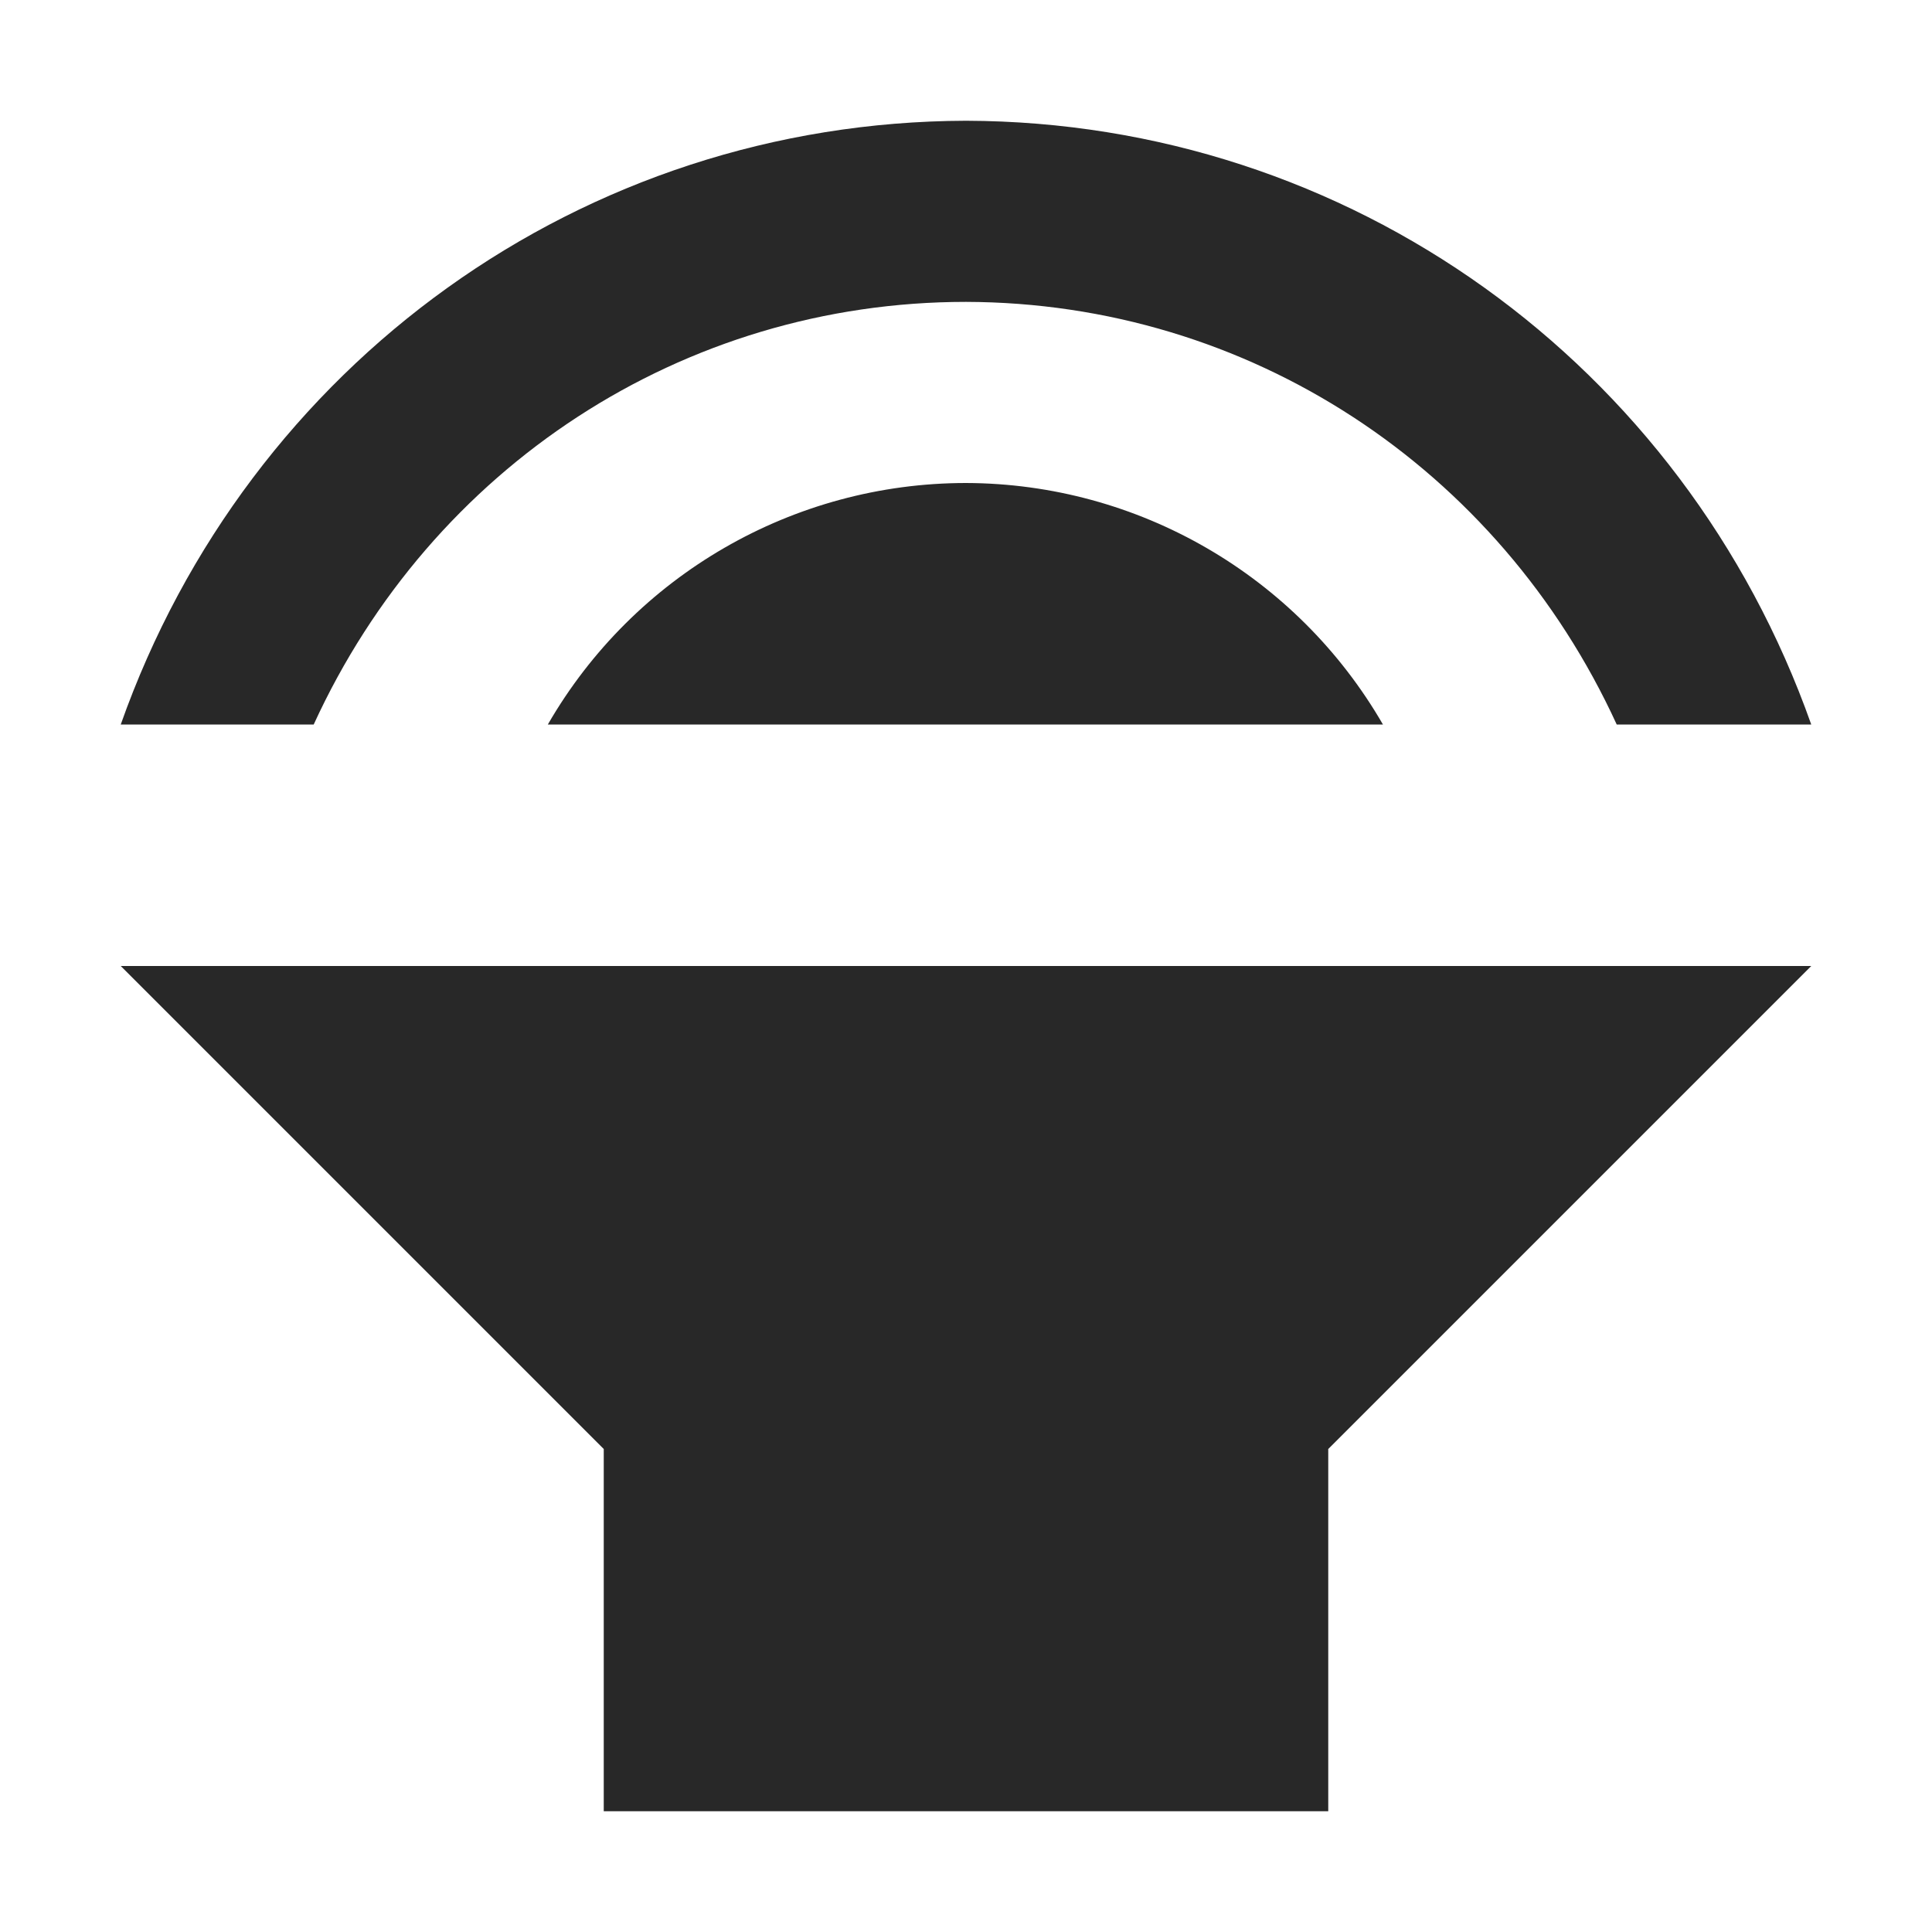 <svg width="16" height="16" version="1.1" xmlns="http://www.w3.org/2000/svg">
  <defs>
    <style id="current-color-scheme" type="text/css">.ColorScheme-Text { color:#282828; } .ColorScheme-Highlight { color:#458588; }</style>
  </defs>
  <path class="ColorScheme-Text" d="m1 8 4 4v3h6v-3l4-4zm-4.7e-5 -2h1.598c0.977-2.132 3.057-3.5 5.402-3.5 2.341 0.006 4.413 1.372 5.389 3.5h1.611c-1.057-2.99-3.829-4.991-7-5-3.171 0.009-5.943 2.01-7 5zm3.537 0h6.916c-0.713-1.234-2.028-1.996-3.453-2-1.429 4.33e-4 -2.749 0.763-3.463 2z" fill="currentColor"/>
</svg>
